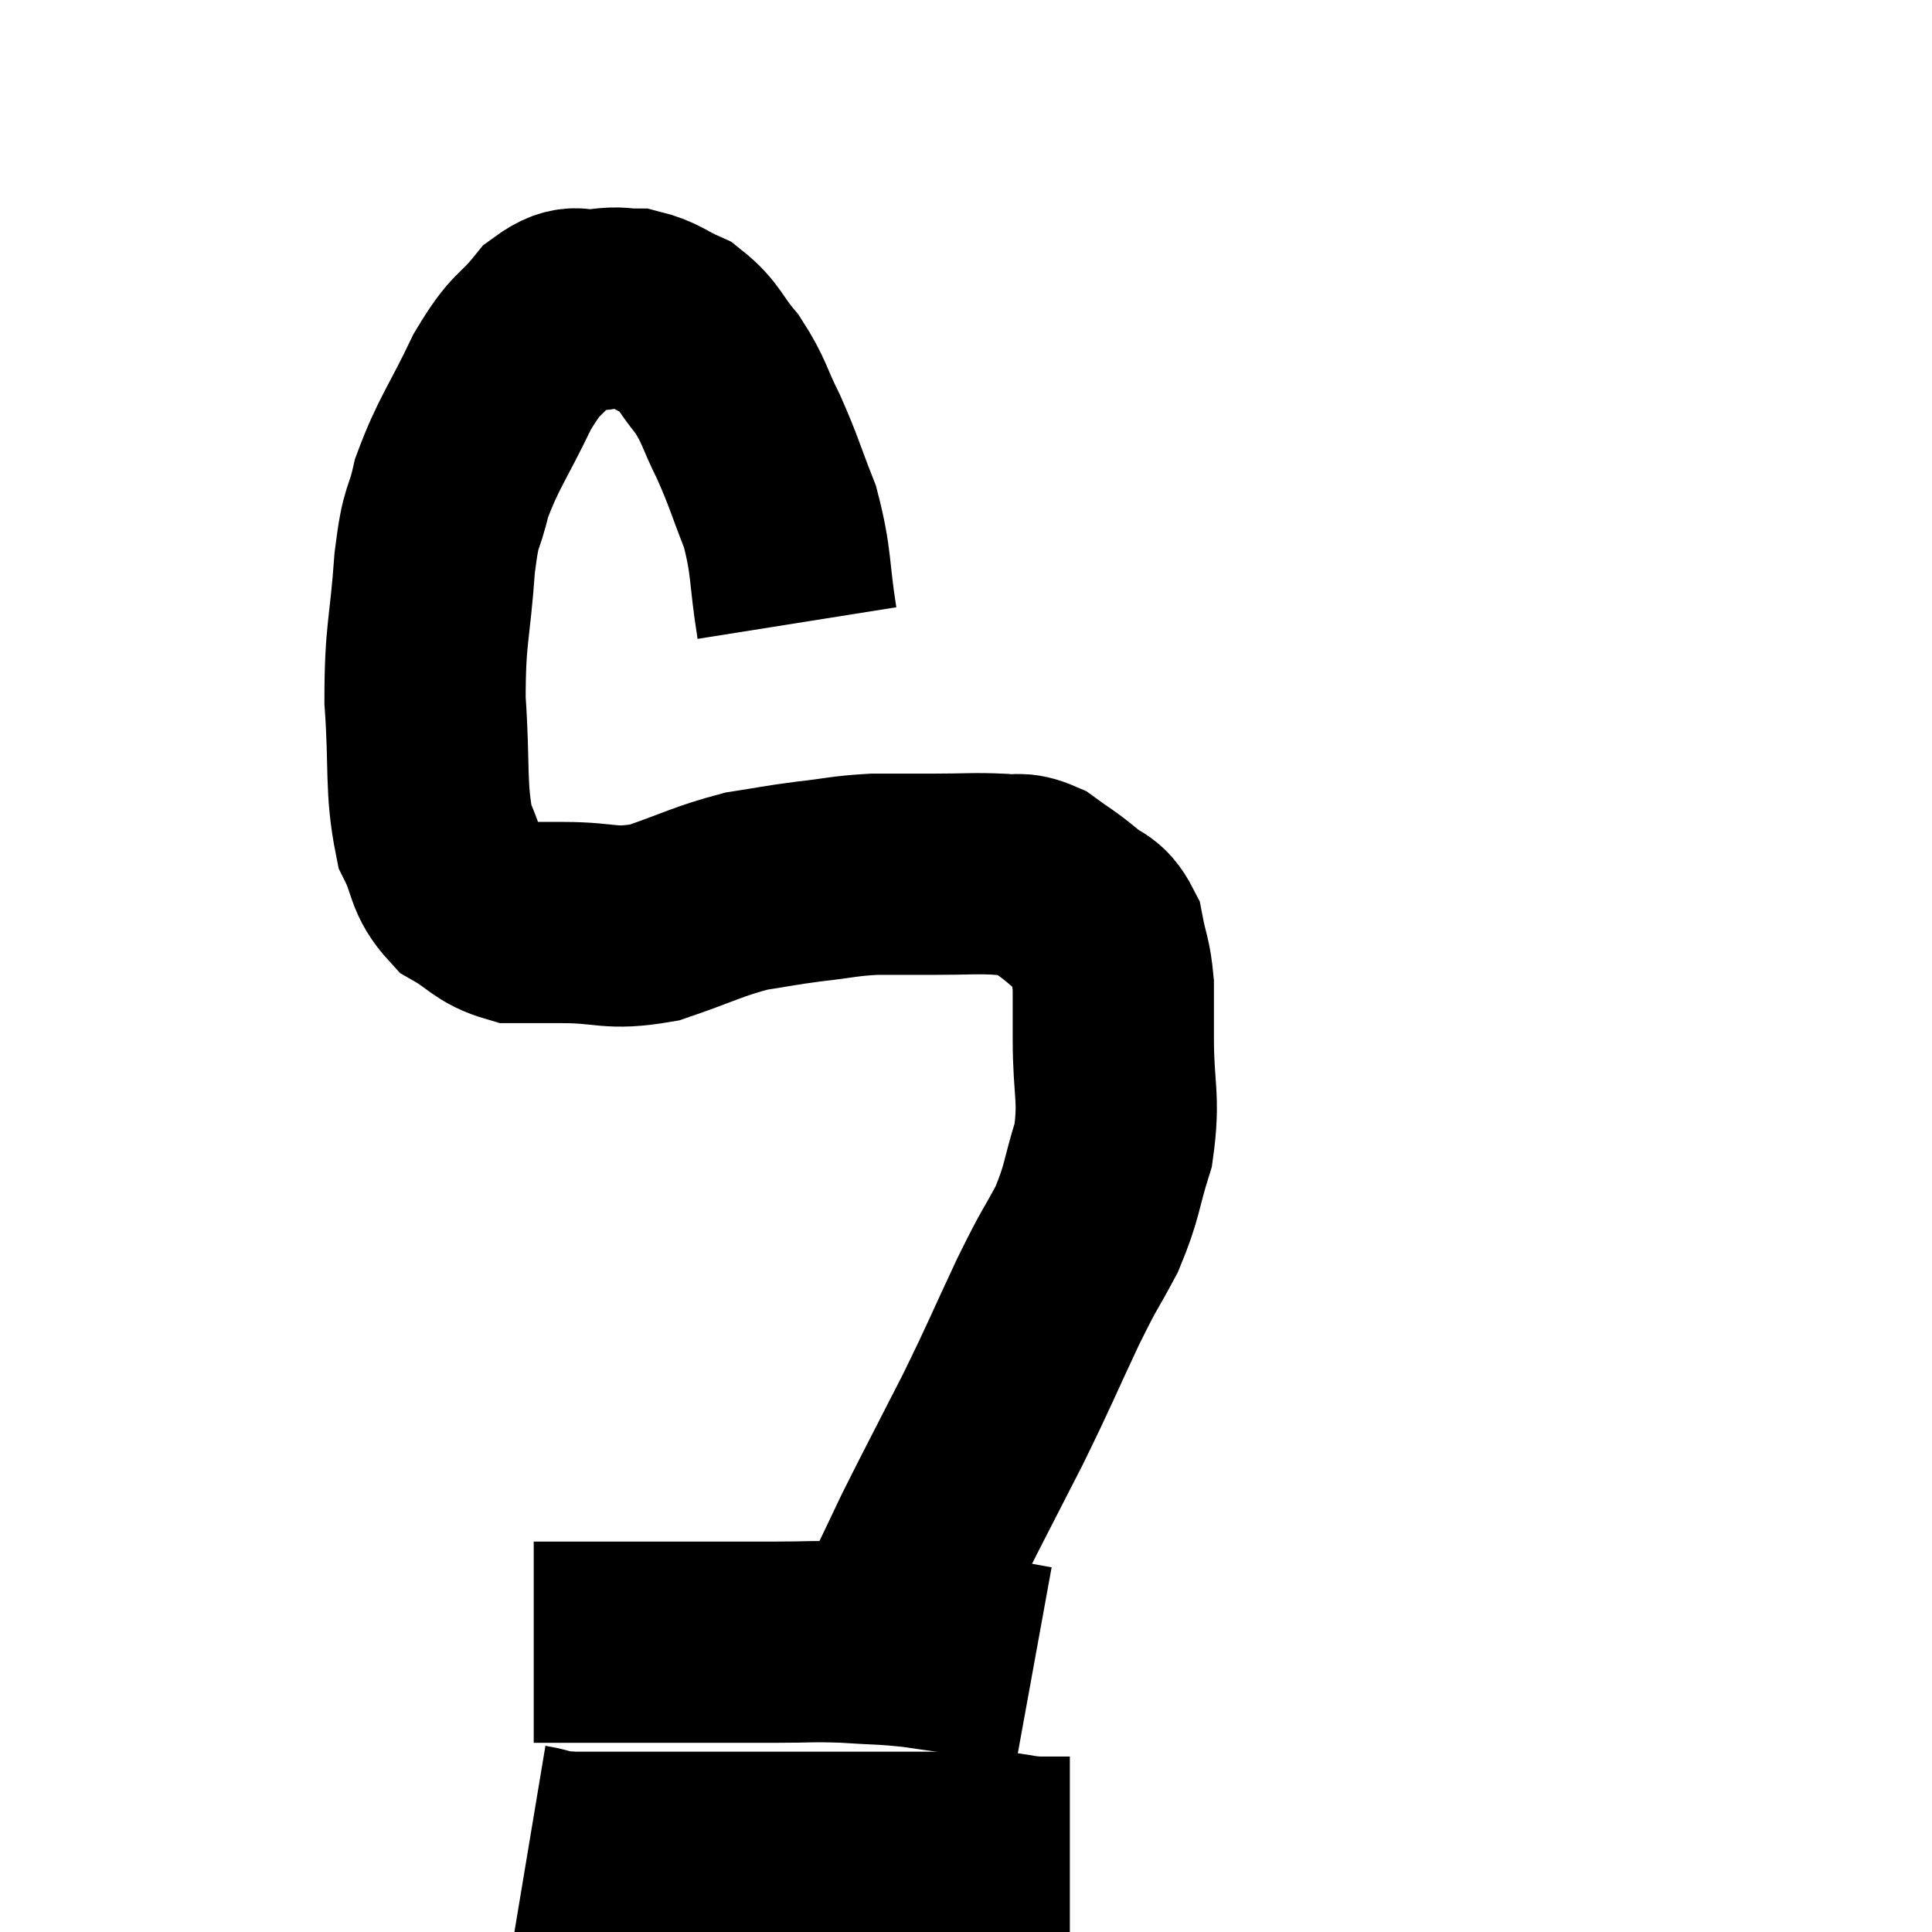 <svg width="48" height="48" viewBox="0 0 48 48" xmlns="http://www.w3.org/2000/svg"><path d="M 19.8 15.48 C 19.59 14.16, 19.68 13.995, 19.38 12.84 C 18.99 11.85, 18.99 11.745, 18.6 10.86 C 18.21 10.08, 18.255 9.975, 17.82 9.3 C 17.34 8.73, 17.37 8.565, 16.86 8.16 C 16.32 7.92, 16.26 7.8, 15.78 7.68 C 15.36 7.68, 15.45 7.62, 14.94 7.68 C 14.34 7.8, 14.355 7.47, 13.74 7.92 C 13.11 8.7, 13.11 8.43, 12.48 9.48 C 11.85 10.8, 11.64 10.995, 11.22 12.12 C 11.01 13.05, 10.965 12.66, 10.8 13.98 C 10.68 15.69, 10.56 15.705, 10.56 17.4 C 10.68 19.08, 10.56 19.56, 10.8 20.76 C 11.16 21.48, 11.025 21.66, 11.52 22.2 C 12.15 22.56, 12.165 22.74, 12.78 22.92 C 13.38 22.92, 13.11 22.92, 13.98 22.92 C 15.12 22.92, 15.12 23.115, 16.26 22.92 C 17.4 22.53, 17.58 22.395, 18.54 22.14 C 19.32 22.02, 19.305 22.005, 20.1 21.9 C 20.91 21.81, 20.94 21.765, 21.72 21.72 C 22.47 21.72, 22.44 21.72, 23.22 21.72 C 24.03 21.72, 24.21 21.69, 24.84 21.72 C 25.29 21.78, 25.29 21.645, 25.74 21.84 C 26.19 22.17, 26.22 22.155, 26.64 22.5 C 27.03 22.86, 27.165 22.725, 27.42 23.22 C 27.54 23.85, 27.6 23.835, 27.66 24.48 C 27.66 25.14, 27.66 24.81, 27.66 25.8 C 27.66 27.12, 27.825 27.255, 27.66 28.44 C 27.33 29.49, 27.405 29.565, 27 30.54 C 26.52 31.44, 26.625 31.155, 26.04 32.34 C 25.35 33.81, 25.38 33.81, 24.66 35.28 C 23.91 36.75, 23.715 37.11, 23.16 38.22 C 22.8 38.97, 22.695 39.21, 22.44 39.72 C 22.29 39.99, 22.215 40.125, 22.14 40.26 C 22.14 40.26, 22.14 40.26, 22.14 40.26 L 22.14 40.26" fill="none" stroke="black" stroke-width="5"></path><path d="M 13.26 40.8 C 13.98 40.8, 13.845 40.8, 14.7 40.8 C 15.69 40.8, 15.54 40.8, 16.68 40.8 C 17.97 40.8, 18.18 40.8, 19.26 40.8 C 20.13 40.8, 20.13 40.77, 21 40.8 C 21.87 40.86, 21.9 40.83, 22.74 40.92 C 23.55 41.04, 23.625 41.04, 24.36 41.16 C 25.02 41.28, 25.35 41.34, 25.68 41.4 L 25.68 41.4" fill="none" stroke="black" stroke-width="5"></path><path d="M 13.14 45.84 C 13.68 45.93, 13.44 45.975, 14.22 46.02 C 15.24 46.02, 15 46.02, 16.26 46.02 C 17.76 46.02, 17.985 46.02, 19.26 46.02 C 20.31 46.02, 20.37 46.02, 21.36 46.02 C 22.29 46.02, 22.35 46.02, 23.22 46.02 C 24.03 46.02, 24.21 45.99, 24.84 46.02 C 25.29 46.08, 25.305 46.11, 25.74 46.14 L 26.58 46.14" fill="none" stroke="black" stroke-width="5"></path></svg>
